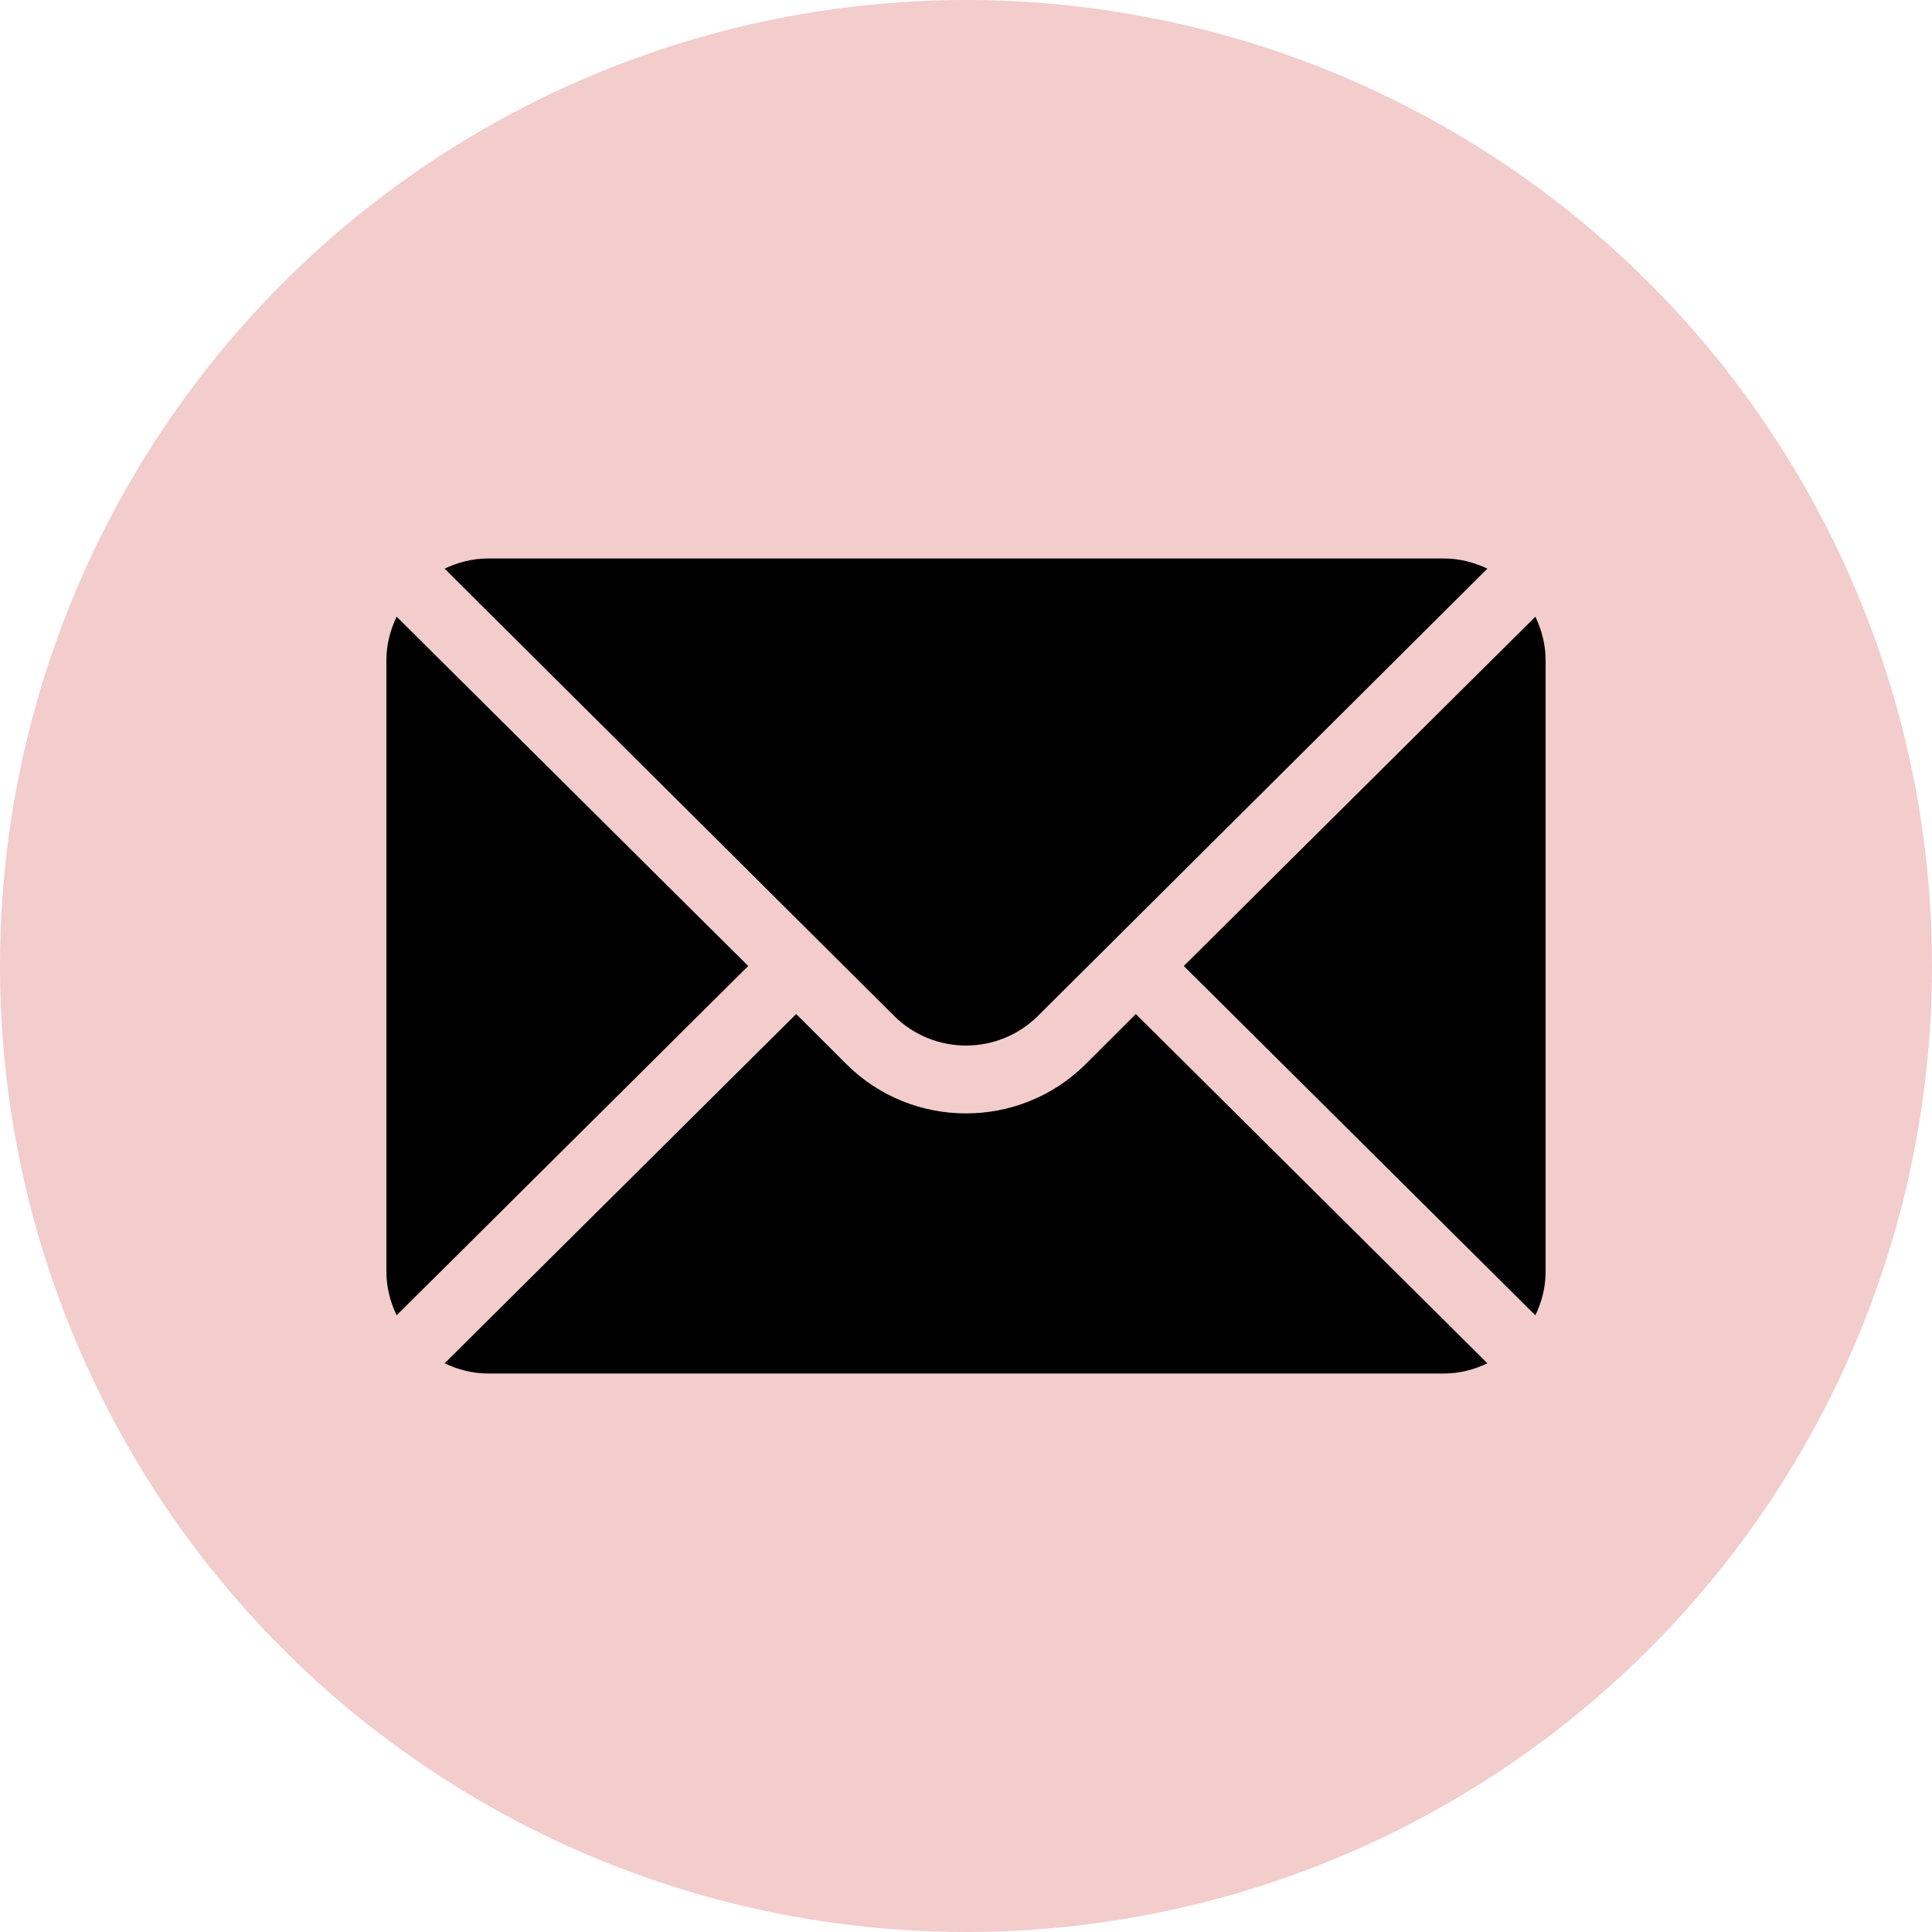 <svg width="30" height="30" viewBox="0 0 30 30" fill="none" xmlns="http://www.w3.org/2000/svg">
<circle cx="15" cy="15" r="15" fill="#F3CCCC"/>
<path d="M23.841 9.576L18.382 15L23.841 20.424C23.94 20.218 24 19.99 24 19.746V10.254C24 10.01 23.94 9.782 23.841 9.576Z" fill="black"/>
<path d="M22.418 8.672H7.582C7.339 8.672 7.111 8.732 6.904 8.83L13.882 15.773C14.498 16.389 15.502 16.389 16.119 15.773L23.096 8.83C22.89 8.732 22.662 8.672 22.418 8.672Z" fill="black"/>
<path d="M6.159 9.576C6.06 9.782 6 10.01 6 10.254V19.746C6 19.99 6.06 20.218 6.159 20.424L11.618 15L6.159 9.576Z" fill="black"/>
<path d="M17.637 15.746L16.864 16.518C15.836 17.546 14.164 17.546 13.136 16.518L12.363 15.746L6.904 21.169C7.111 21.268 7.339 21.328 7.582 21.328H22.418C22.662 21.328 22.89 21.268 23.096 21.169L17.637 15.746Z" fill="black"/>
</svg>
